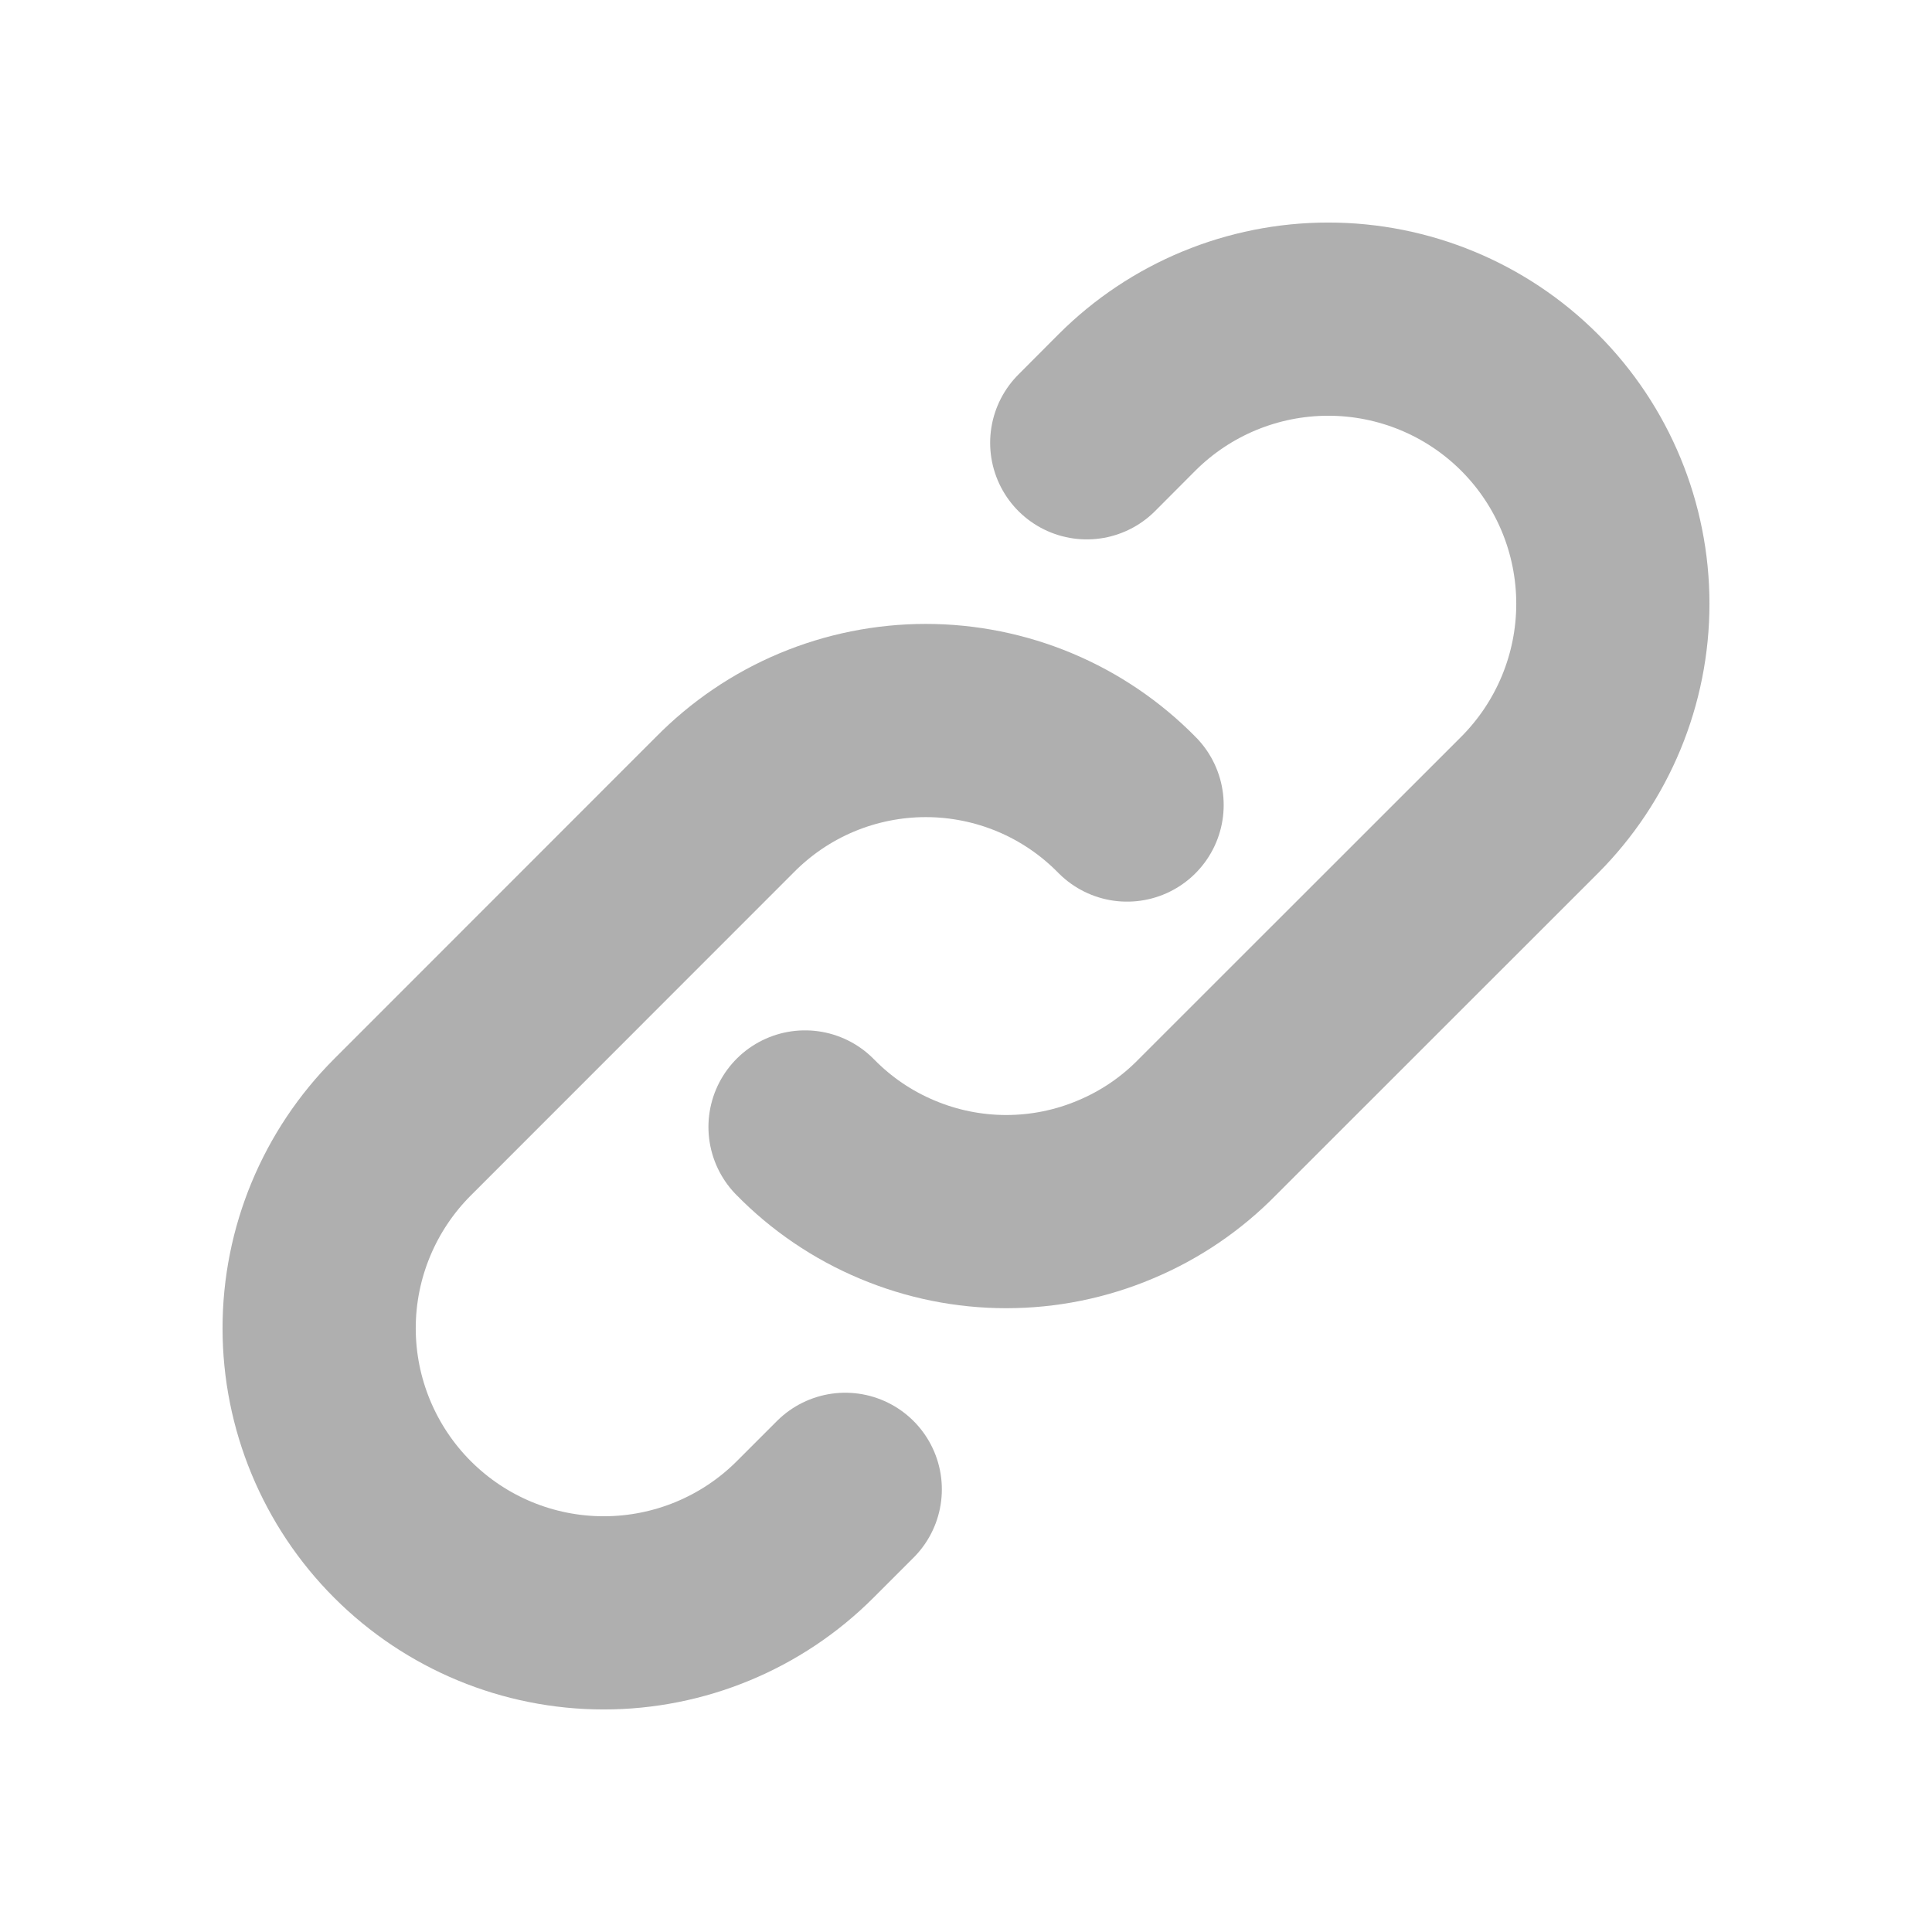 <svg width="16" height="16" viewBox="0 0 16 16" fill="none" xmlns="http://www.w3.org/2000/svg">
<path d="M6.667 9.333C6.884 9.555 7.143 9.731 7.429 9.851C7.716 9.972 8.023 10.034 8.333 10.034C8.644 10.034 8.951 9.972 9.237 9.851C9.524 9.731 9.783 9.555 10 9.333L12.667 6.667C13.109 6.224 13.357 5.625 13.357 5C13.357 4.375 13.109 3.775 12.667 3.333C12.225 2.891 11.625 2.643 11 2.643C10.375 2.643 9.775 2.891 9.333 3.333L9 3.667" stroke="#AFAFAF" stroke-width="1.6" stroke-linecap="round" stroke-linejoin="round"/>
<path d="M9.334 6.667C9.116 6.445 8.857 6.269 8.571 6.149C8.285 6.029 7.977 5.967 7.667 5.967C7.357 5.967 7.049 6.029 6.763 6.149C6.477 6.269 6.218 6.445 6 6.667L3.334 9.334C2.892 9.776 2.643 10.375 2.643 11C2.643 11.625 2.892 12.225 3.334 12.667C3.776 13.109 4.375 13.357 5 13.357C5.625 13.357 6.225 13.109 6.667 12.667L7 12.334" stroke="#AFAFAF" stroke-width="1.6" stroke-linecap="round" stroke-linejoin="round"/>
</svg>
